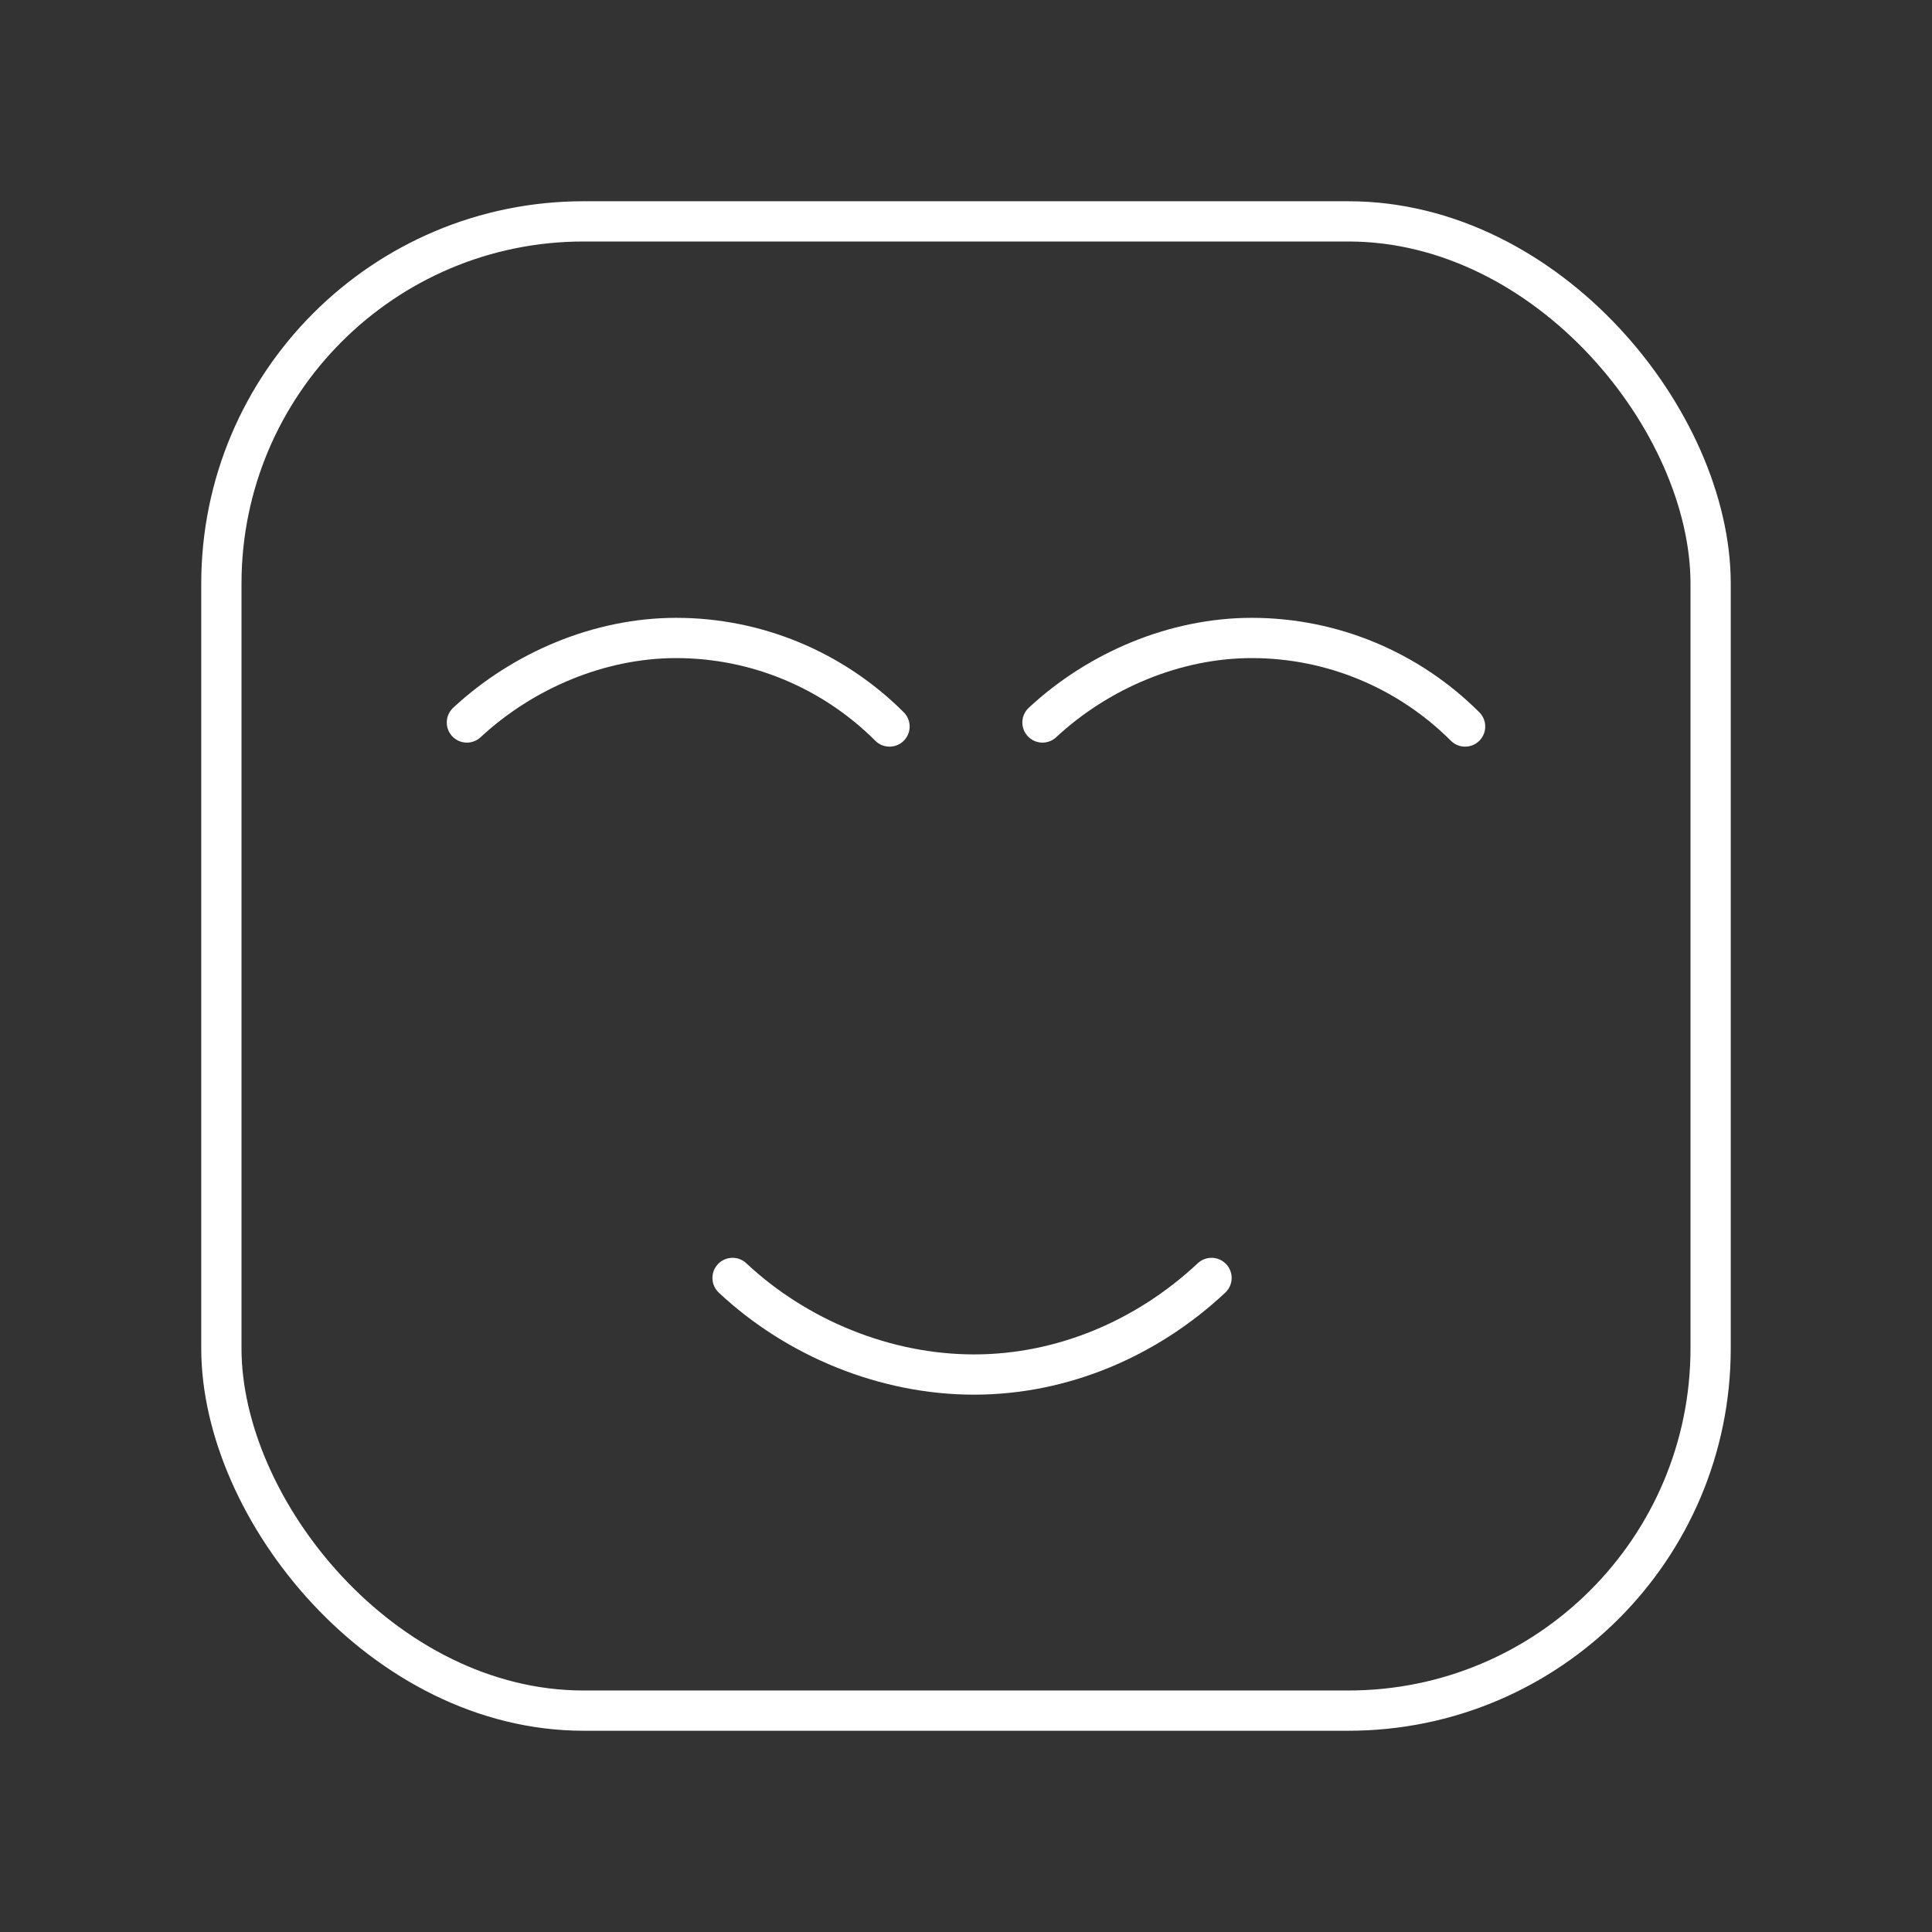 <?xml version="1.0" encoding="UTF-8"?><svg id="b" xmlns="http://www.w3.org/2000/svg" viewBox="0 0 48 48"><rect x="0" y="0" width="48" height="48" fill="#333333" stroke="none"/><defs><style>.c{fill:none;stroke:#fff;stroke-linecap:round;stroke-linejoin:round;}</style></defs><g><path class="c" d="m30.1,31.75c-1.6,1.5-3.7,2.4-5.9,2.4s-4.4-.9-6-2.4"/><path class="c" d="m22.1,18.05c-1.4-1.4-3.3-2.2-5.3-2.2-1.9,0-3.8.8-5.2,2.1"/><path class="c" d="m36.4,18.05c-1.4-1.4-3.3-2.2-5.3-2.2-1.9,0-3.8.8-5.2,2.1"/></g><rect class="c" x="5.5" y="5.5" width="37" height="37" rx="9" ry="9"/></svg>